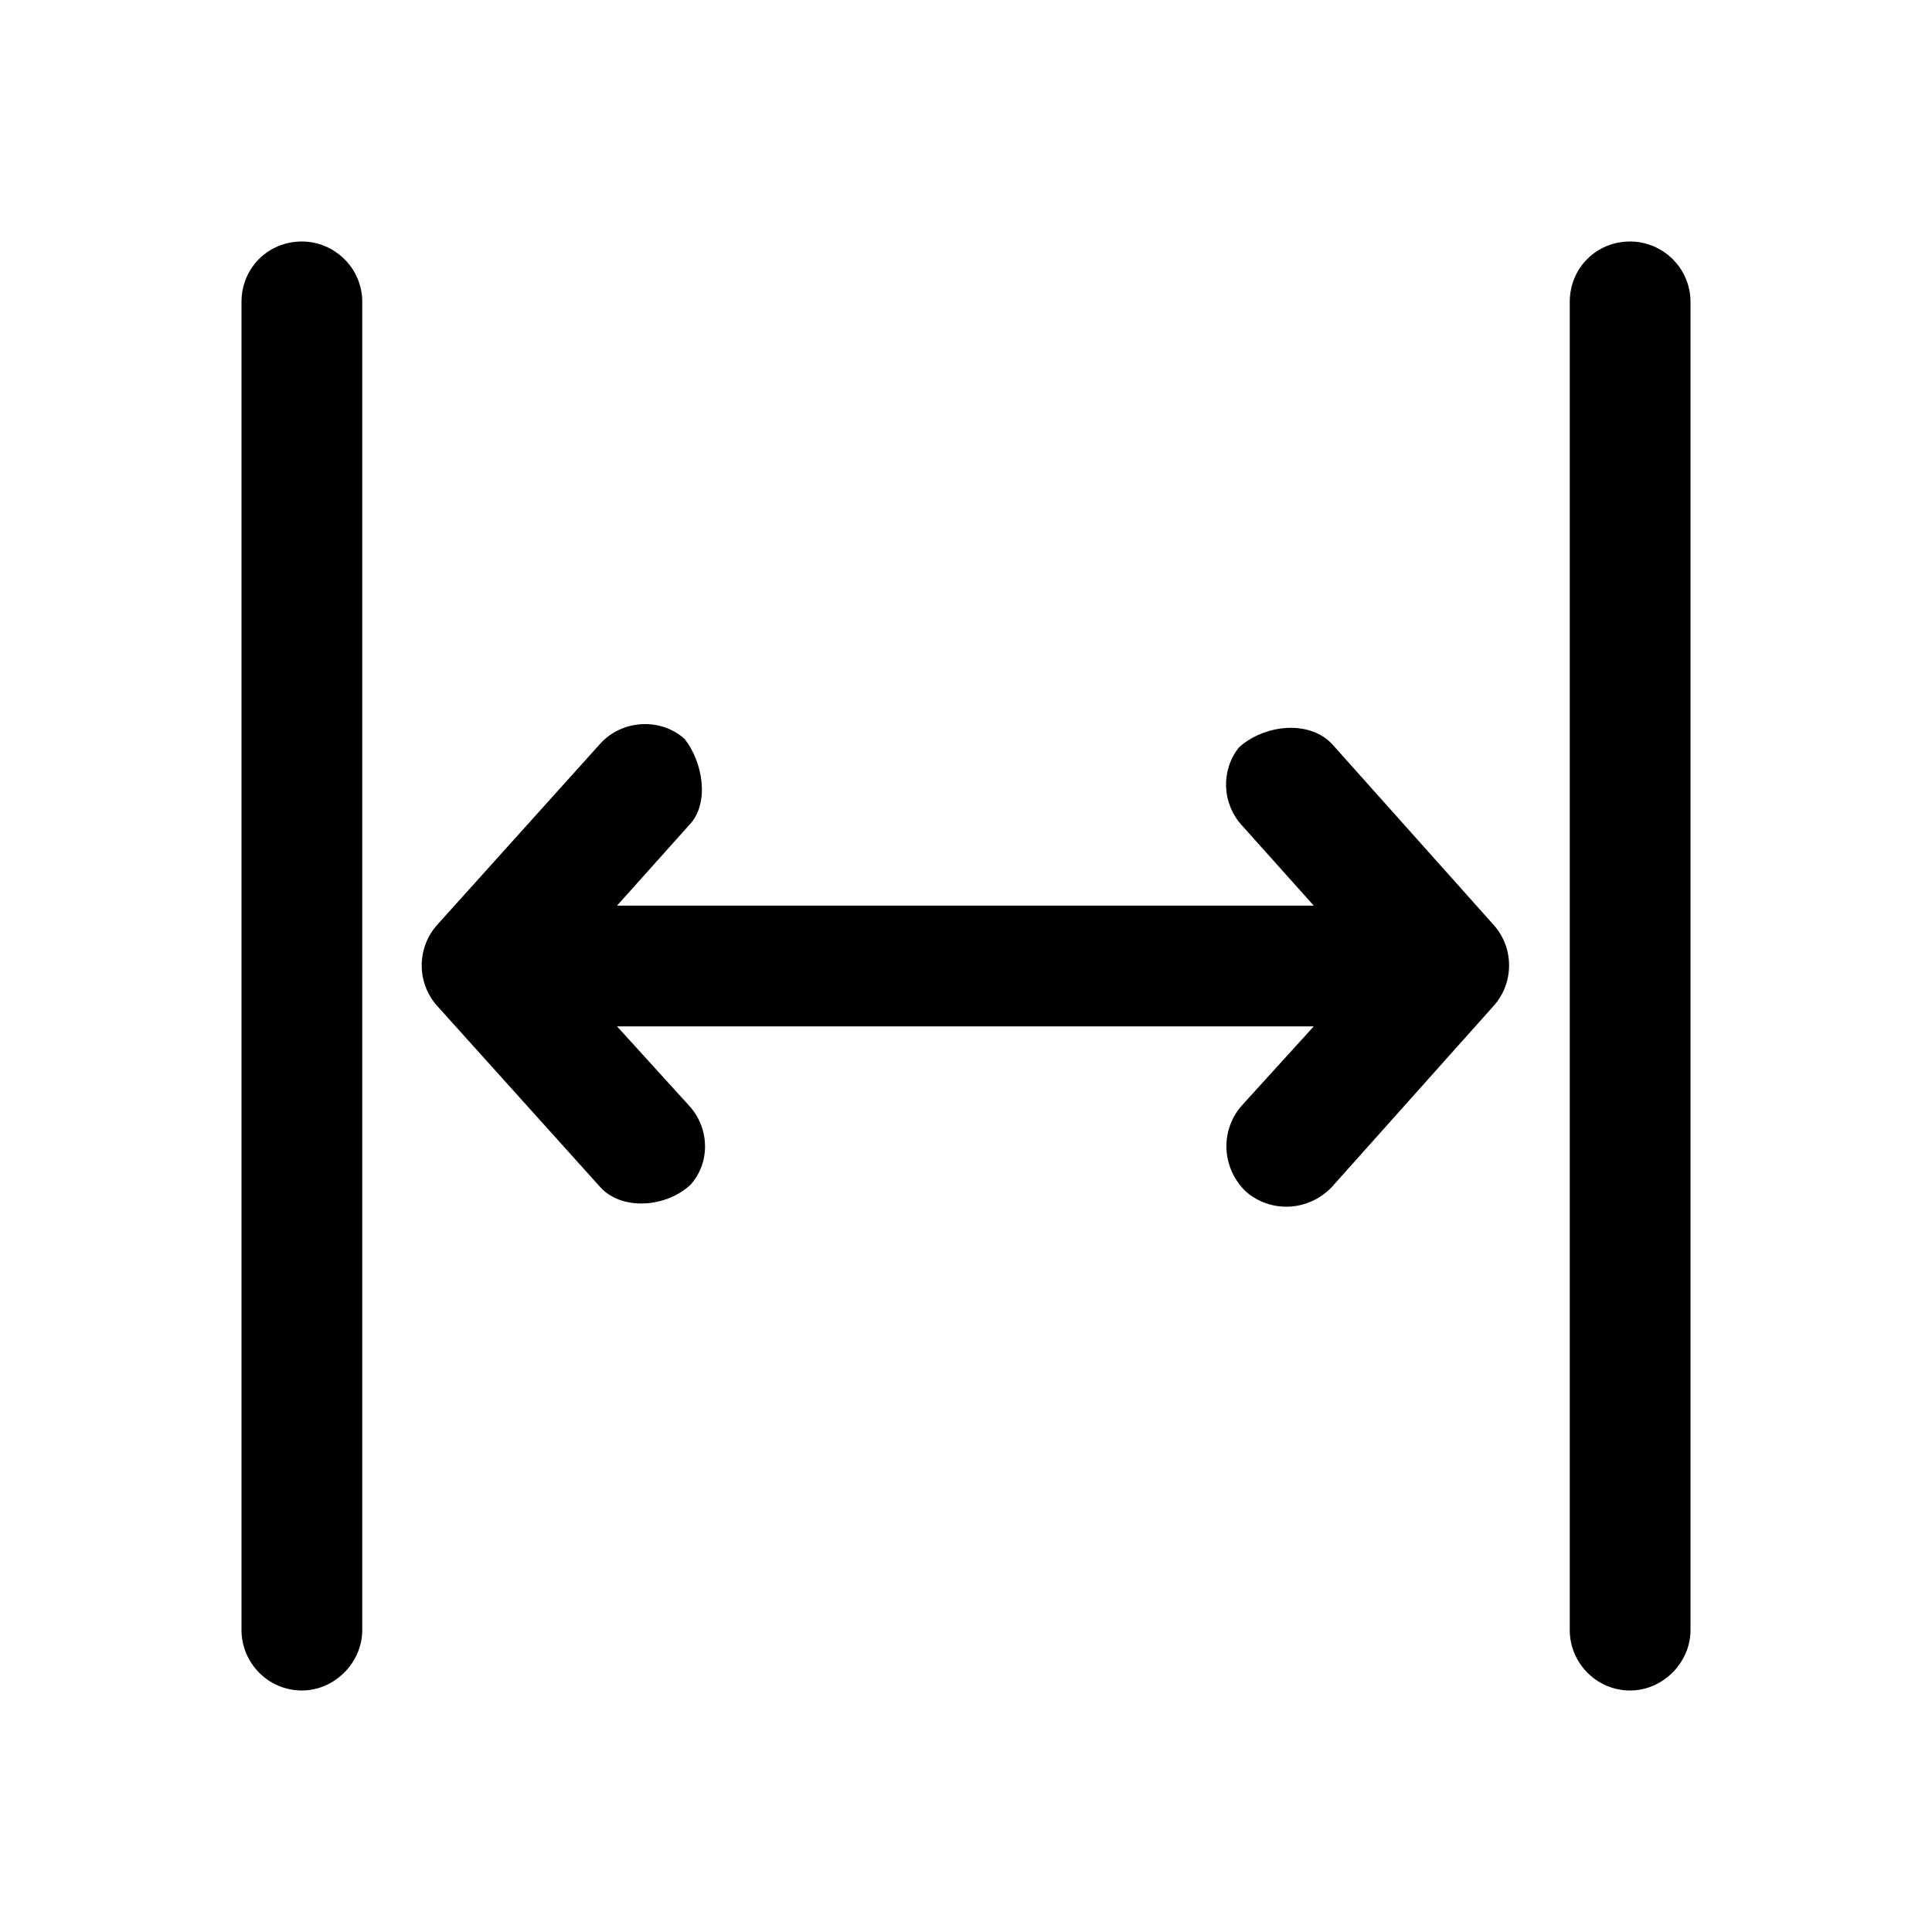 <svg width="16" height="16" viewBox="0 0 16 16" fill="none" xmlns="http://www.w3.org/2000/svg" xmlns:xlink="http://www.w3.org/1999/xlink">
	<desc>
			Created with Pixso.
	</desc>
	<defs>
		<clipPath id="clip2_155">
			<rect id="53#网格线间距-grid-space" width="16" height="16" fill="white" fill-opacity="0"/>
		</clipPath>
	</defs>
	<g clip-path="url(#clip2_155)">
		<path id="形状结合" d="M11.03 6.16L12.37 7.66C12.54 7.85 12.54 8.14 12.37 8.33L11.03 9.83C10.84 10.03 10.53 10.05 10.32 9.87C10.12 9.68 10.1 9.37 10.28 9.16L10.88 8.5L5.11 8.5L5.71 9.16C5.88 9.35 5.88 9.63 5.72 9.81C5.52 10 5.15 10.03 4.97 9.83L3.62 8.33C3.45 8.14 3.45 7.85 3.62 7.66L4.97 6.16C5.15 5.96 5.47 5.94 5.67 6.12C5.82 6.31 5.88 6.65 5.71 6.83L5.11 7.5L10.88 7.5L10.28 6.83C10.12 6.65 10.11 6.38 10.26 6.19C10.47 6 10.84 5.96 11.03 6.16ZM3 13.5C3 13.77 2.77 14 2.5 14C2.22 14 2 13.77 2 13.5L2 2.5C2 2.22 2.22 2 2.5 2C2.77 2 3 2.22 3 2.5L3 13.5ZM14 13.5C14 13.77 13.77 14 13.5 14C13.22 14 13 13.77 13 13.5L13 2.5C13 2.22 13.22 2 13.5 2C13.77 2 14 2.22 14 2.5L14 13.5Z" fill="currentColor" fill-opacity="1" fill-rule="nonzero"/>
	</g>
</svg>
